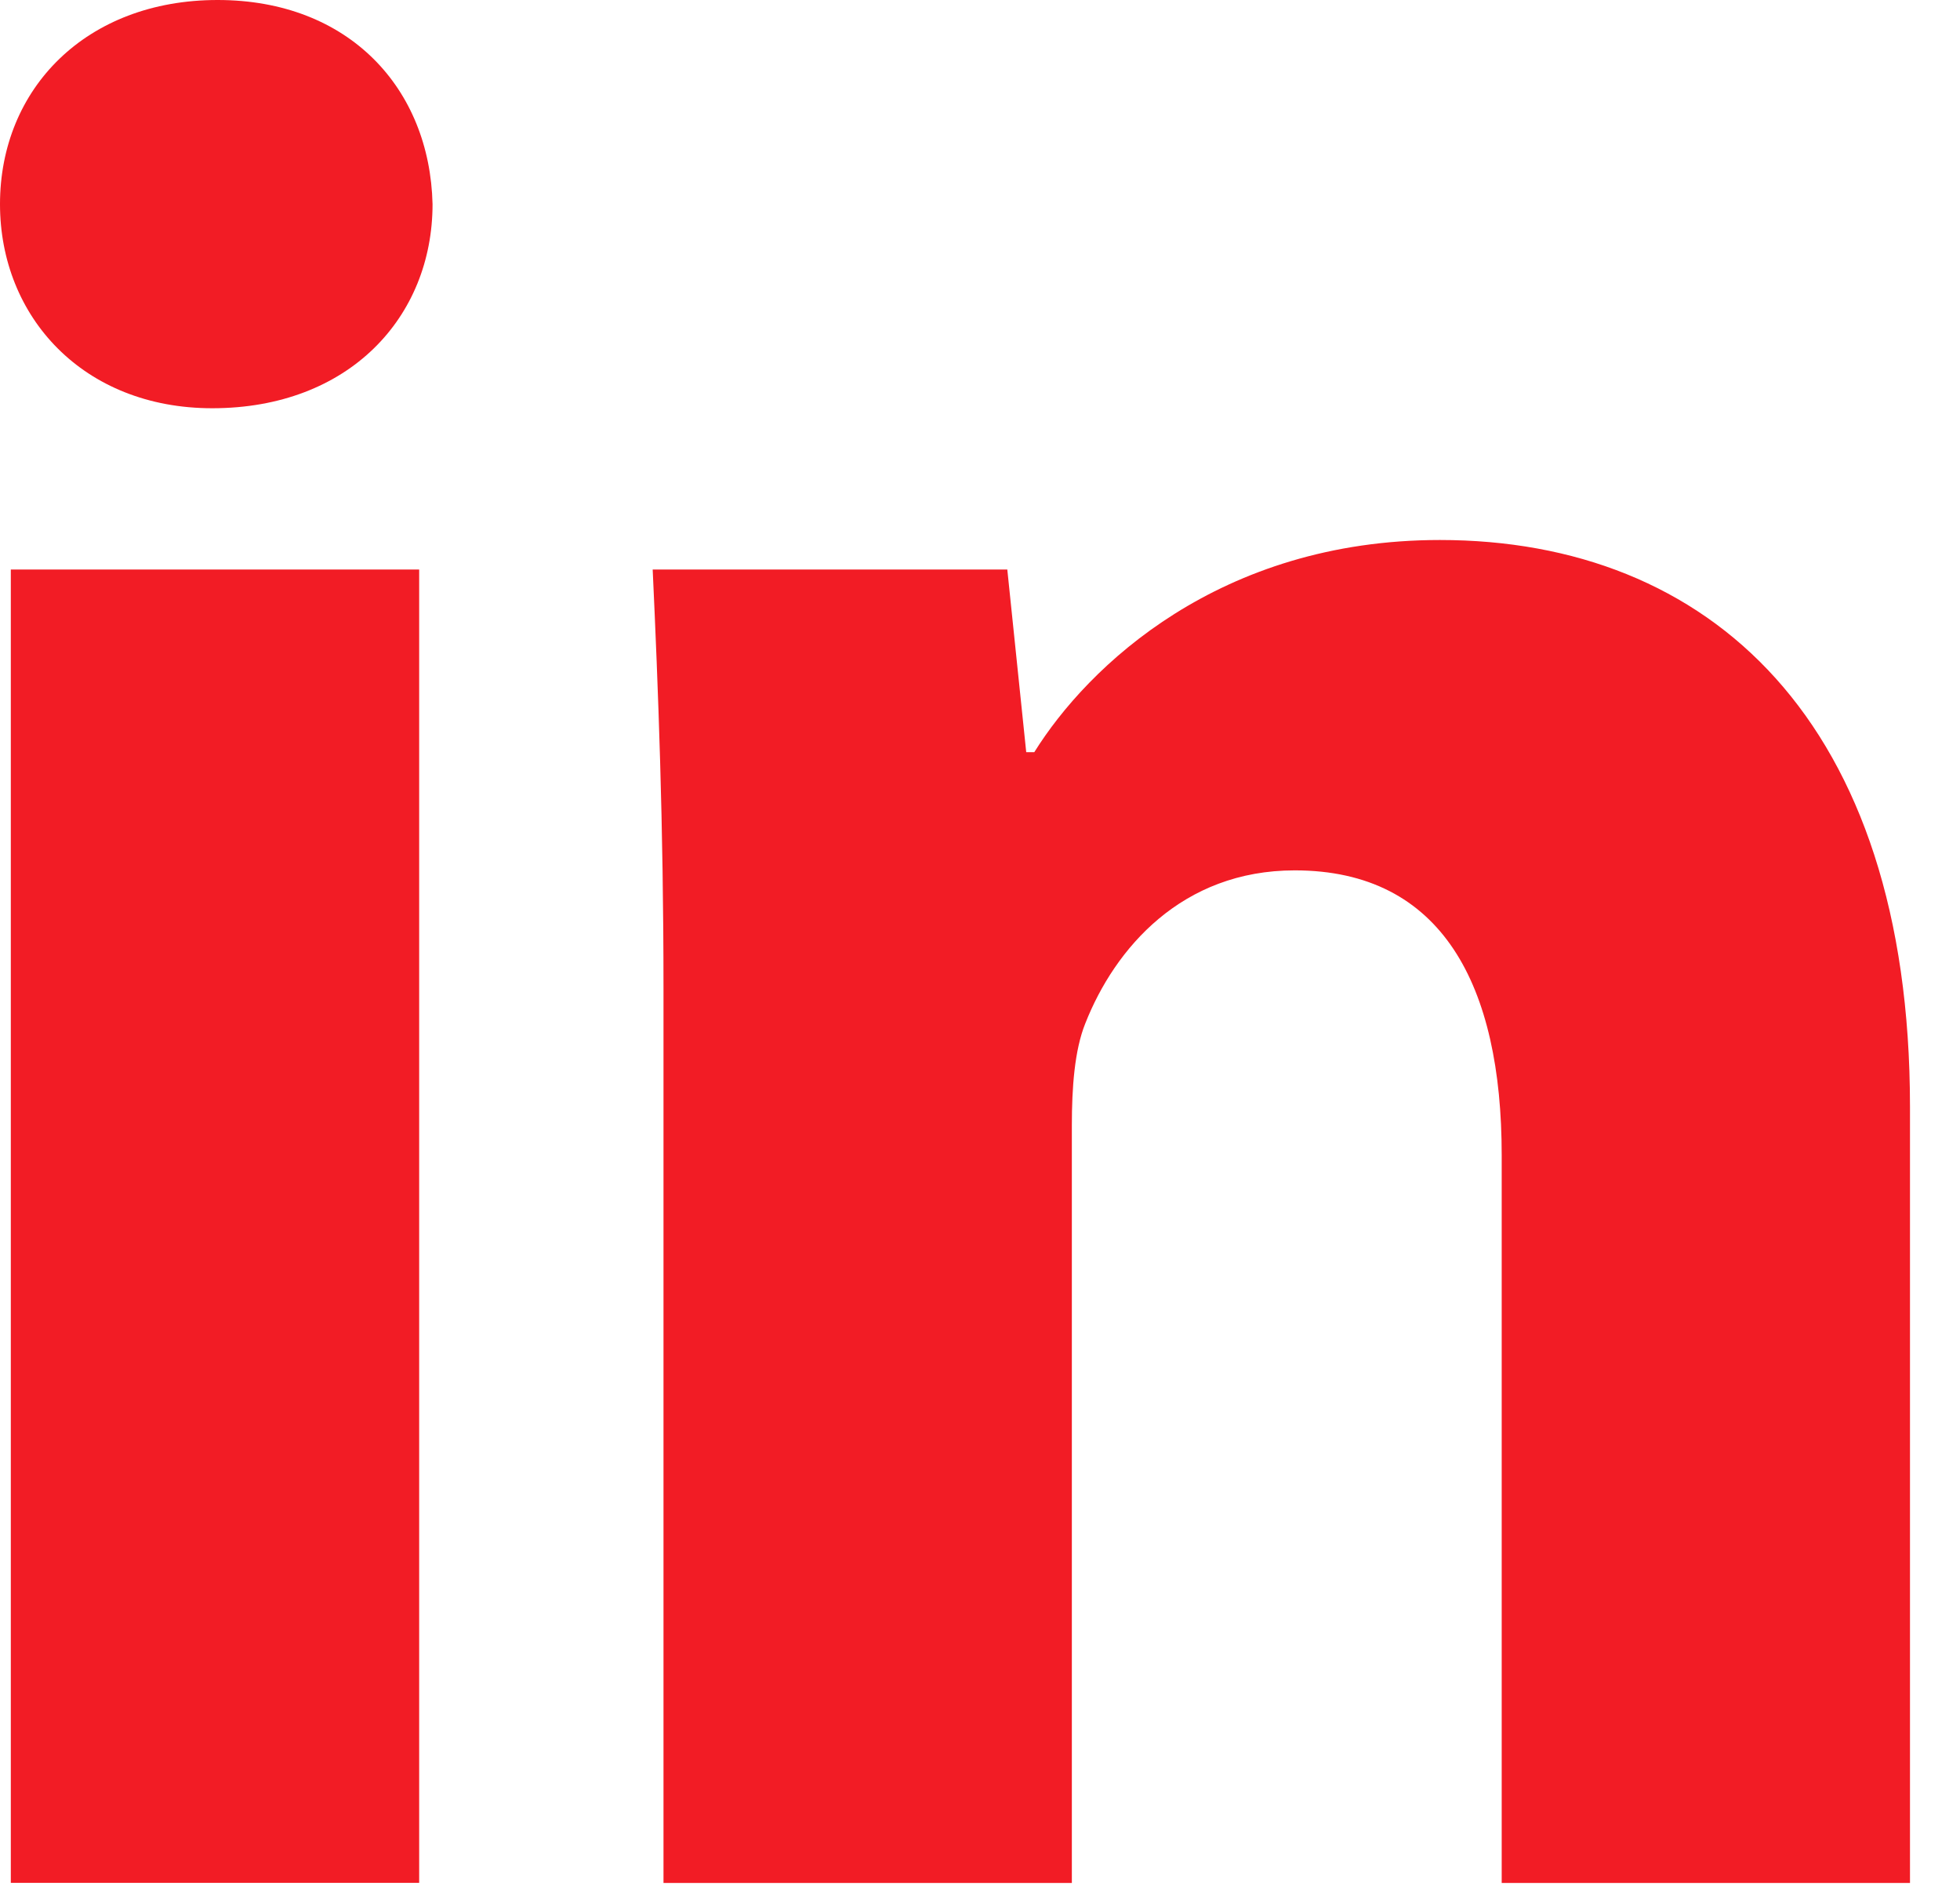 <?xml version="1.0" encoding="utf-8"?>
<!-- Generator: Adobe Illustrator 17.1.0, SVG Export Plug-In . SVG Version: 6.00 Build 0)  -->
<!DOCTYPE svg PUBLIC "-//W3C//DTD SVG 1.1//EN" "http://www.w3.org/Graphics/SVG/1.1/DTD/svg11.dtd">
<svg version="1.1" id="Layer_1" xmlns:ev="http://www.w3.org/2001/xml-events"
	 xmlns="http://www.w3.org/2000/svg" xmlns:xlink="http://www.w3.org/1999/xlink" x="0px" y="0px" viewBox="0 0 29 28"
	 enable-background="new 0 0 29 28" xml:space="preserve">
<path fill="#F21C25" d="M6.4,3.02c0,1.668-1.233,3.019-3.26,3.019C1.233,6.039,0,4.688,0,3.02C0,1.312,1.274,0,3.22,0
	C5.167,0,6.36,1.312,6.4,3.02z M0.16,27.852V8.425h6.042v19.427H0.16z M9.817,14.622c0-2.424-0.079-4.449-0.16-6.197h5.247
	l0.28,2.702h0.119c0.794-1.273,2.743-3.139,6.002-3.139c3.974,0,6.955,2.662,6.955,8.383v11.483h-6.041V17.087
	c0-2.503-0.876-4.212-3.062-4.212c-1.669,0-2.661,1.152-3.099,2.264c-0.16,0.397-0.199,0.953-0.199,1.51v11.205H9.817V14.622z"/>
</svg>
